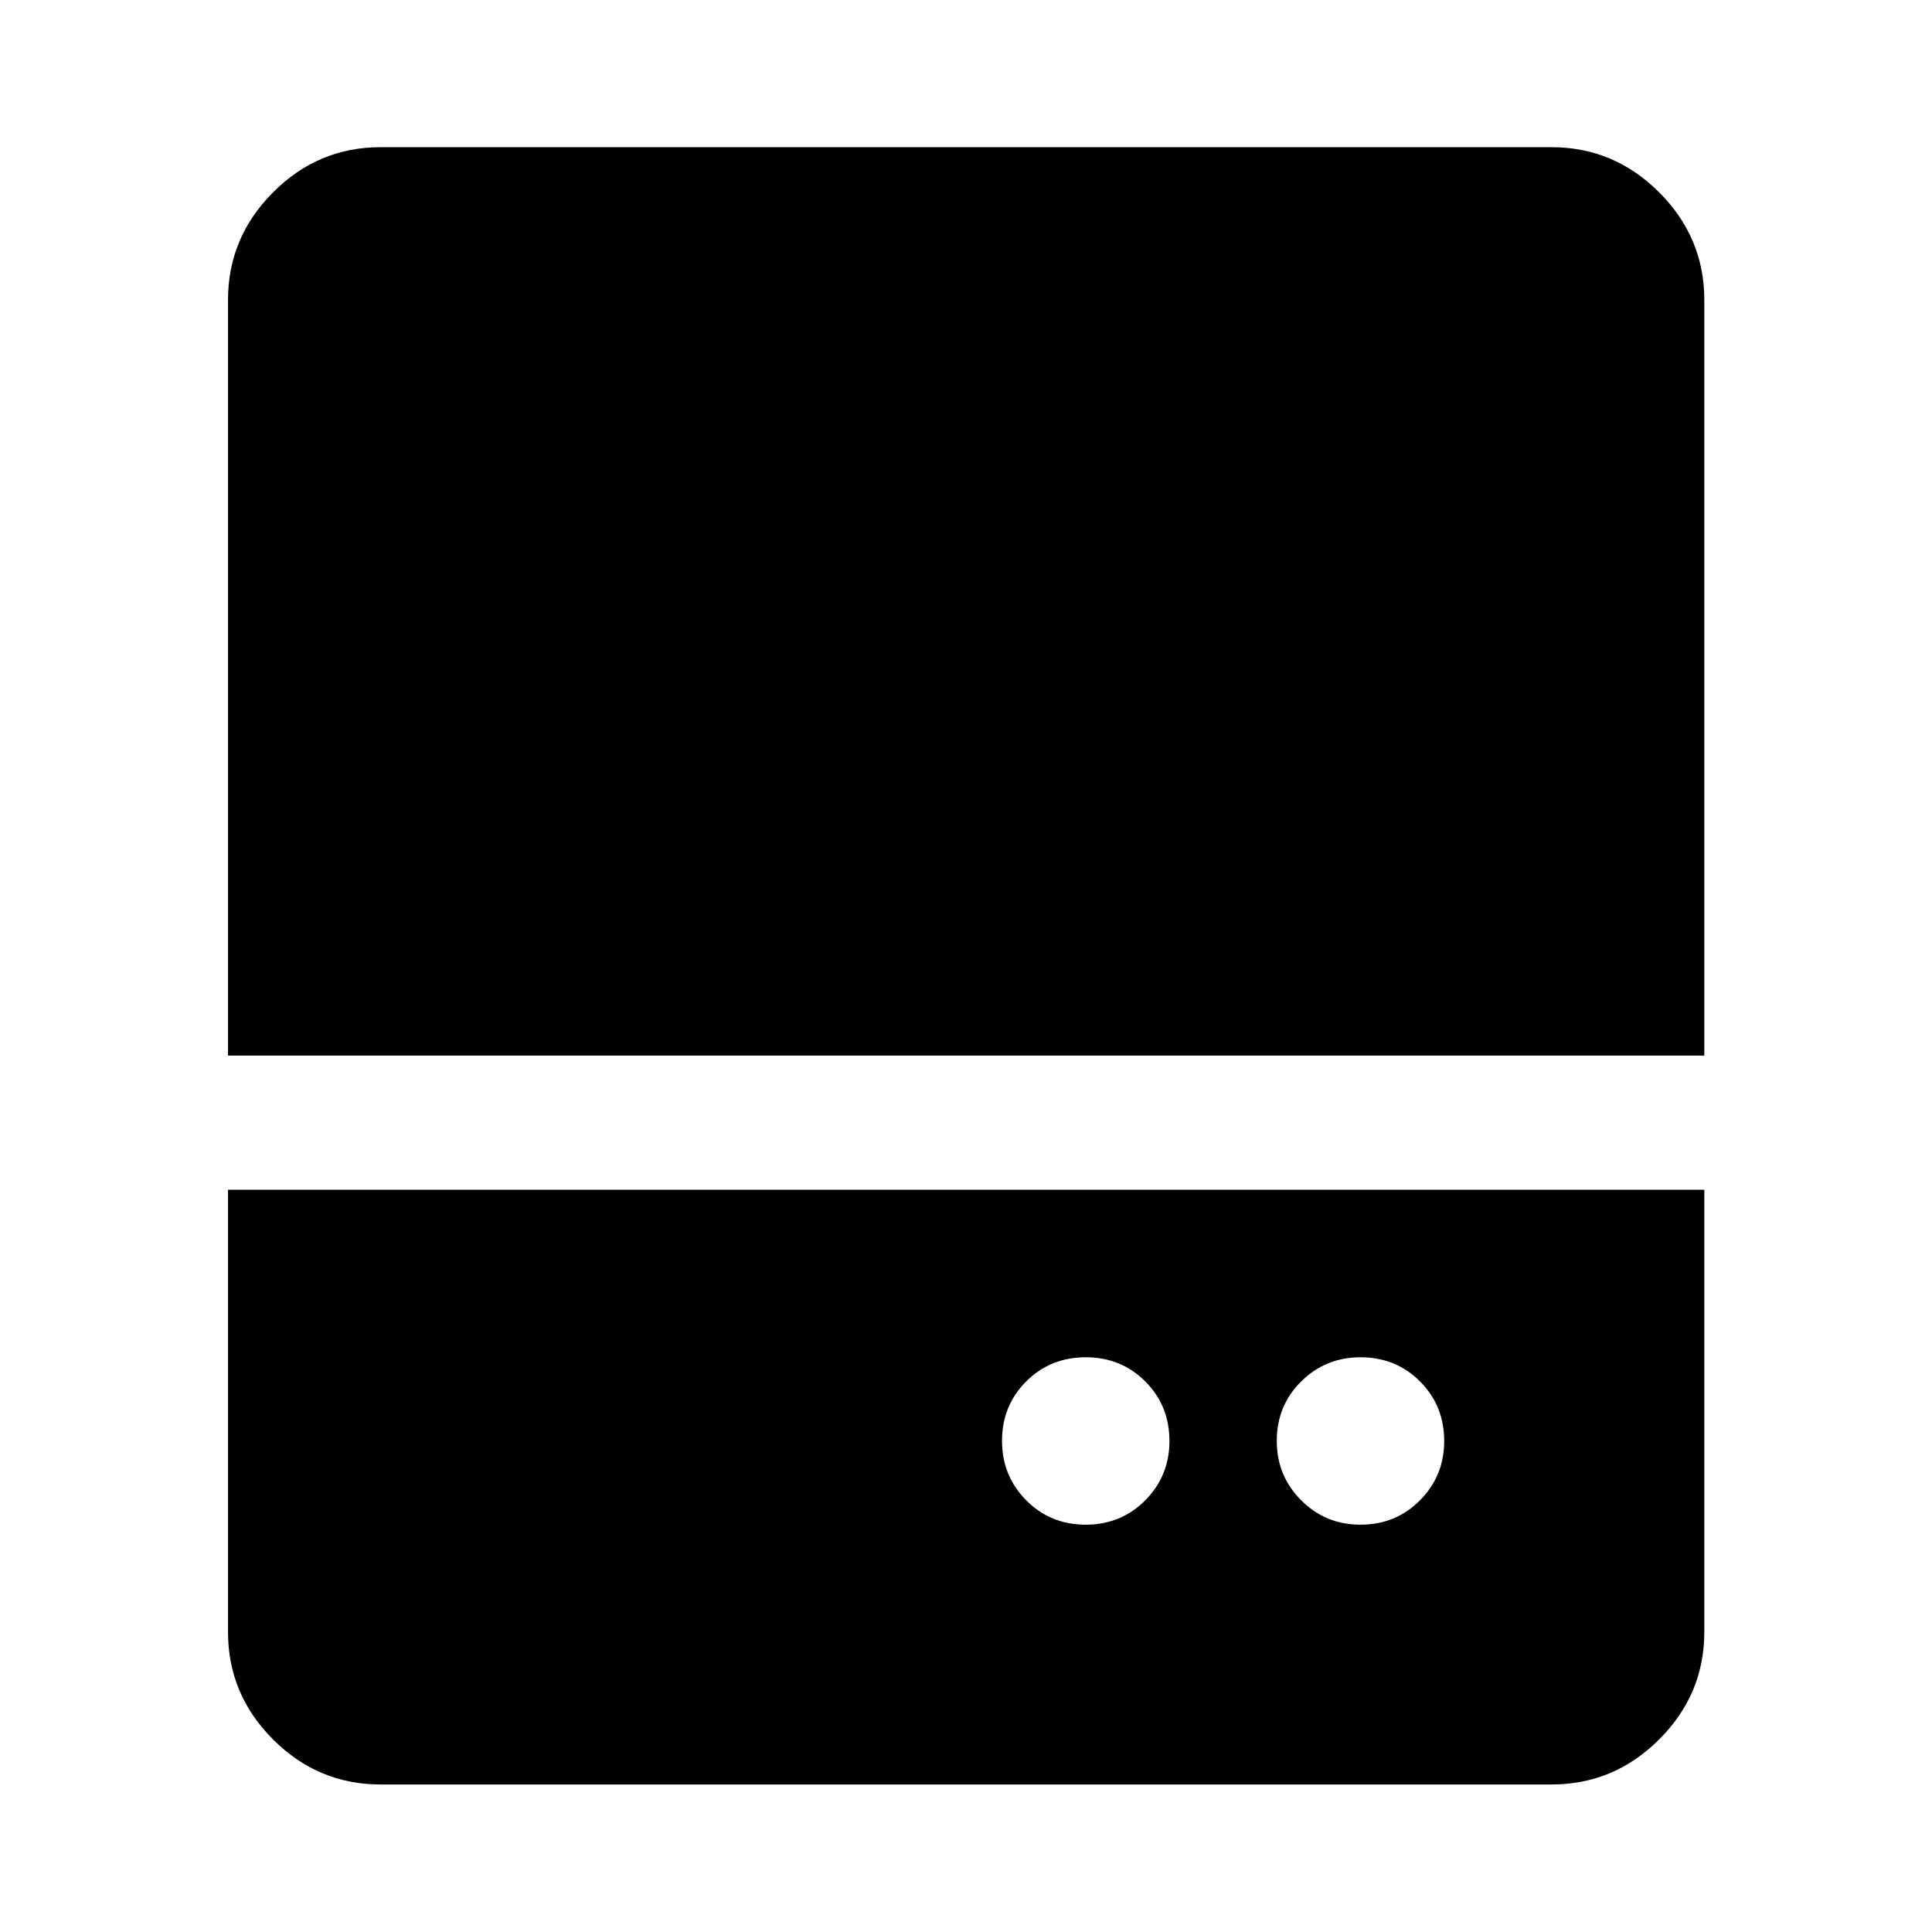 <svg xmlns="http://www.w3.org/2000/svg" height="40" viewBox="0 -960 960 960" width="40"><path d="M539.48-202.39q17.57 0 29.59-12.12t12.02-29.46q0-17.57-12-29.59-12.01-12.02-29.58-12.02-17.58 0-29.59 12-12.02 12-12.02 29.58 0 17.33 12 29.47t29.58 12.14Zm136.52 0q17.57 0 29.59-12.12t12.02-29.46q0-17.57-12-29.59t-29.58-12.02q-17.33 0-29.47 12T634.42-244q0 17.33 12.12 29.47T676-202.39Zm-562.7-233.1v-375.45q0-31.06 22.38-53.49 22.38-22.43 53.38-22.43h581.88q31.06 0 53.49 22.43 22.43 22.43 22.43 53.49v375.45H113.3ZM189.06-73.3q-31 0-53.38-22.38-22.38-22.38-22.38-53.38v-219.76h733.56v219.76q0 30.99-22.43 53.37Q802-73.3 770.94-73.3H189.06Z"/></svg>